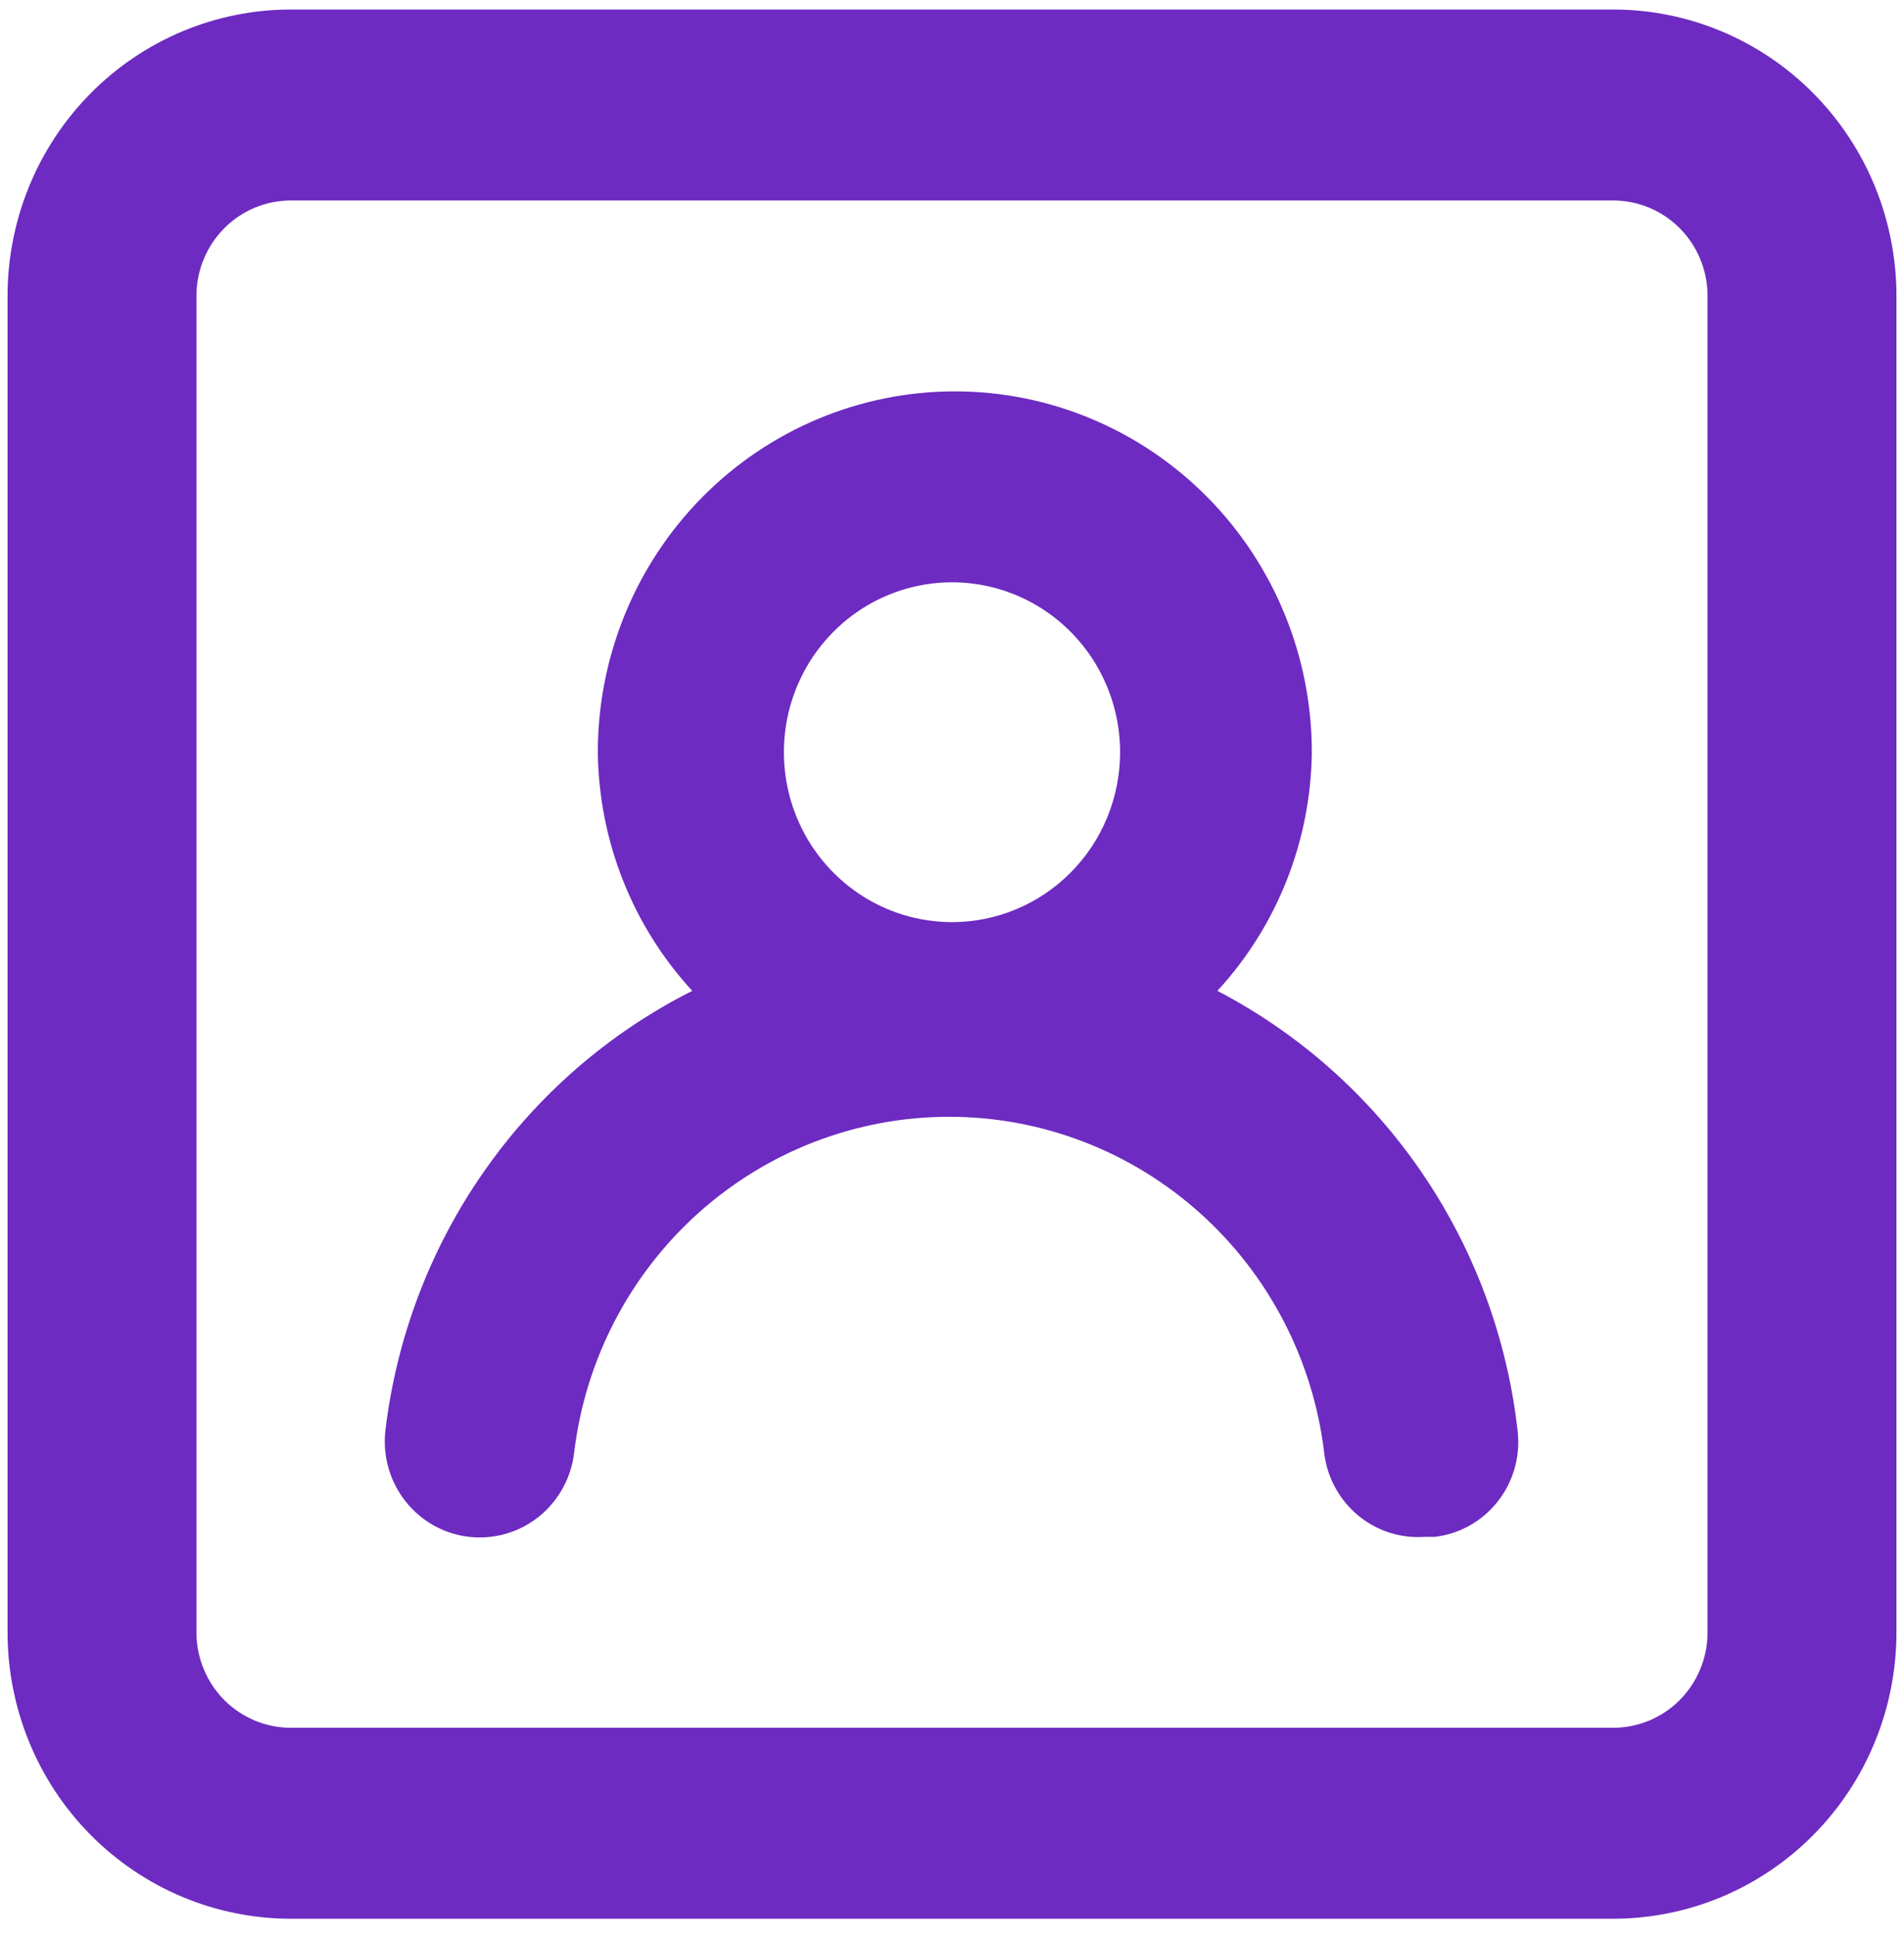 <svg width="63" height="64" viewBox="0 0 63 64" fill="none" xmlns="http://www.w3.org/2000/svg">
<path d="M40.281 32.777C42.259 30.63 43.374 27.815 43.406 24.882C43.406 21.717 42.162 18.681 39.946 16.442C37.731 14.204 34.727 12.946 31.594 12.946C28.461 12.946 25.456 14.204 23.241 16.442C21.026 18.681 19.781 21.717 19.781 24.882C19.814 27.815 20.928 30.63 22.906 32.777C20.152 34.163 17.782 36.218 16.009 38.76C14.236 41.3 13.116 44.247 12.75 47.334C12.659 48.171 12.901 49.011 13.422 49.668C13.944 50.326 14.702 50.747 15.531 50.839C16.36 50.931 17.191 50.687 17.842 50.16C18.492 49.633 18.909 48.866 19 48.029C19.373 44.969 20.84 42.153 23.125 40.111C25.41 38.069 28.356 36.942 31.406 36.942C34.457 36.942 37.402 38.069 39.687 40.111C41.972 42.153 43.44 44.969 43.812 48.029C43.899 48.838 44.293 49.583 44.91 50.106C45.527 50.63 46.321 50.892 47.125 50.839H47.469C48.288 50.744 49.037 50.325 49.552 49.675C50.067 49.024 50.307 48.194 50.219 47.365C49.88 44.295 48.795 41.356 47.061 38.811C45.328 36.266 42.999 34.193 40.281 32.777ZM31.5 30.503C30.4 30.503 29.324 30.174 28.41 29.556C27.495 28.938 26.782 28.061 26.361 27.033C25.94 26.006 25.83 24.876 26.044 23.786C26.259 22.696 26.789 21.694 27.567 20.908C28.345 20.122 29.336 19.587 30.415 19.37C31.494 19.153 32.612 19.264 33.629 19.69C34.645 20.115 35.514 20.835 36.125 21.76C36.736 22.684 37.062 23.771 37.062 24.882C37.062 26.373 36.477 27.803 35.433 28.857C34.39 29.911 32.975 30.503 31.5 30.503ZM53.375 0.315H9.625C7.139 0.315 4.754 1.313 2.996 3.09C1.238 4.867 0.25 7.276 0.25 9.789V53.997C0.25 56.509 1.238 58.919 2.996 60.695C4.754 62.472 7.139 63.47 9.625 63.47H53.375C55.861 63.47 58.246 62.472 60.004 60.695C61.762 58.919 62.75 56.509 62.75 53.997V9.789C62.75 7.276 61.762 4.867 60.004 3.09C58.246 1.313 55.861 0.315 53.375 0.315ZM56.5 53.997C56.5 54.834 56.171 55.637 55.585 56.23C54.999 56.822 54.204 57.154 53.375 57.154H9.625C8.796 57.154 8.001 56.822 7.415 56.23C6.829 55.637 6.5 54.834 6.5 53.997V9.789C6.5 8.951 6.829 8.148 7.415 7.556C8.001 6.963 8.796 6.631 9.625 6.631H53.375C54.204 6.631 54.999 6.963 55.585 7.556C56.171 8.148 56.5 8.951 56.5 9.789V53.997Z" fill="#6D2BC1"/>
</svg>
